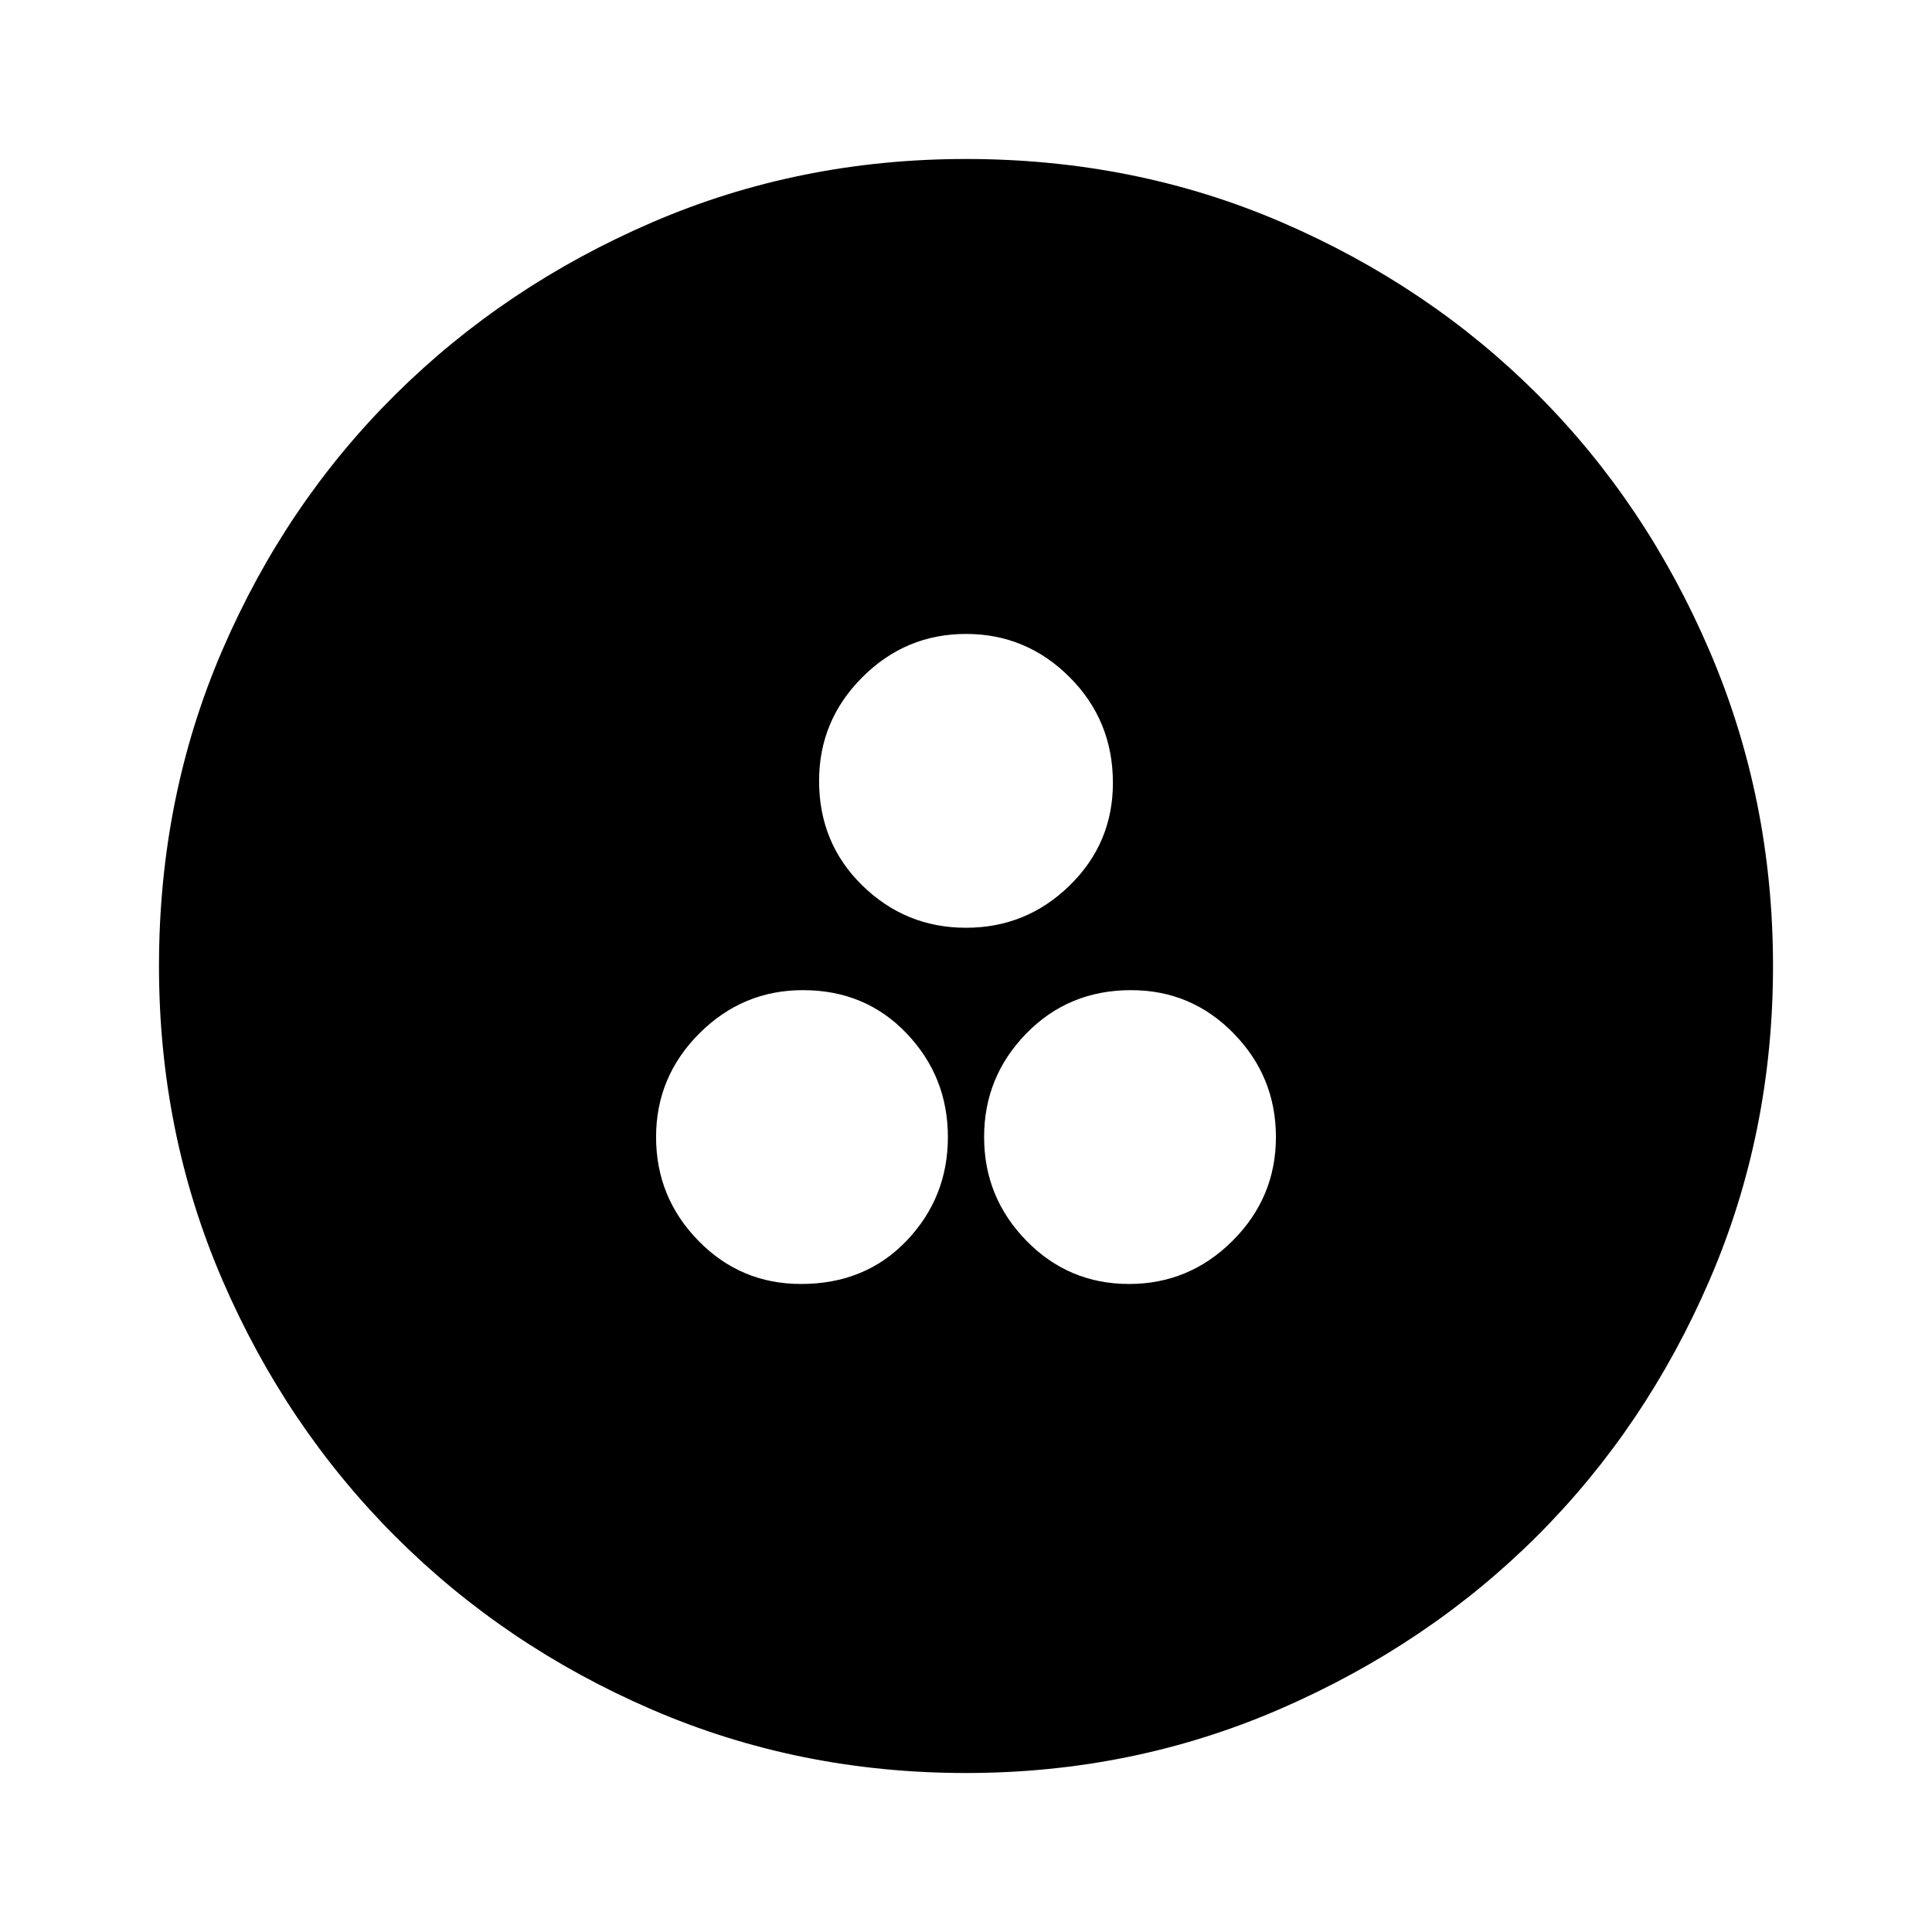<svg xmlns="http://www.w3.org/2000/svg" height="48" width="48"><path d="M19.9 31.9q1.6 0 2.625-1.075t1.025-2.575q0-1.5-1.025-2.575Q21.5 24.6 19.95 24.6q-1.5 0-2.575 1.075Q16.3 26.75 16.3 28.25q0 1.5 1.05 2.575Q18.4 31.9 19.9 31.9Zm8.15 0q1.5 0 2.575-1.075Q31.7 29.75 31.7 28.25q0-1.5-1.05-2.575Q29.6 24.6 28.1 24.6q-1.55 0-2.6 1.075t-1.05 2.575q0 1.5 1.05 2.575 1.05 1.075 2.55 1.075ZM24 23.05q1.5 0 2.575-1.05 1.075-1.05 1.075-2.55 0-1.55-1.075-2.625T24 15.75q-1.5 0-2.575 1.075Q20.35 17.9 20.35 19.4q0 1.55 1.075 2.6T24 23.05Zm0 21q-4.15 0-7.8-1.575-3.65-1.575-6.375-4.3Q7.1 35.45 5.525 31.8 3.95 28.15 3.95 24q0-4.2 1.575-7.85Q7.1 12.5 9.825 9.8 12.55 7.1 16.2 5.525 19.85 3.95 24 3.95q4.2 0 7.85 1.575Q35.5 7.1 38.2 9.8q2.7 2.7 4.275 6.375Q44.05 19.85 44.05 24t-1.575 7.8Q40.9 35.45 38.2 38.15q-2.7 2.7-6.375 4.3-3.675 1.6-7.825 1.6Z"/></svg>